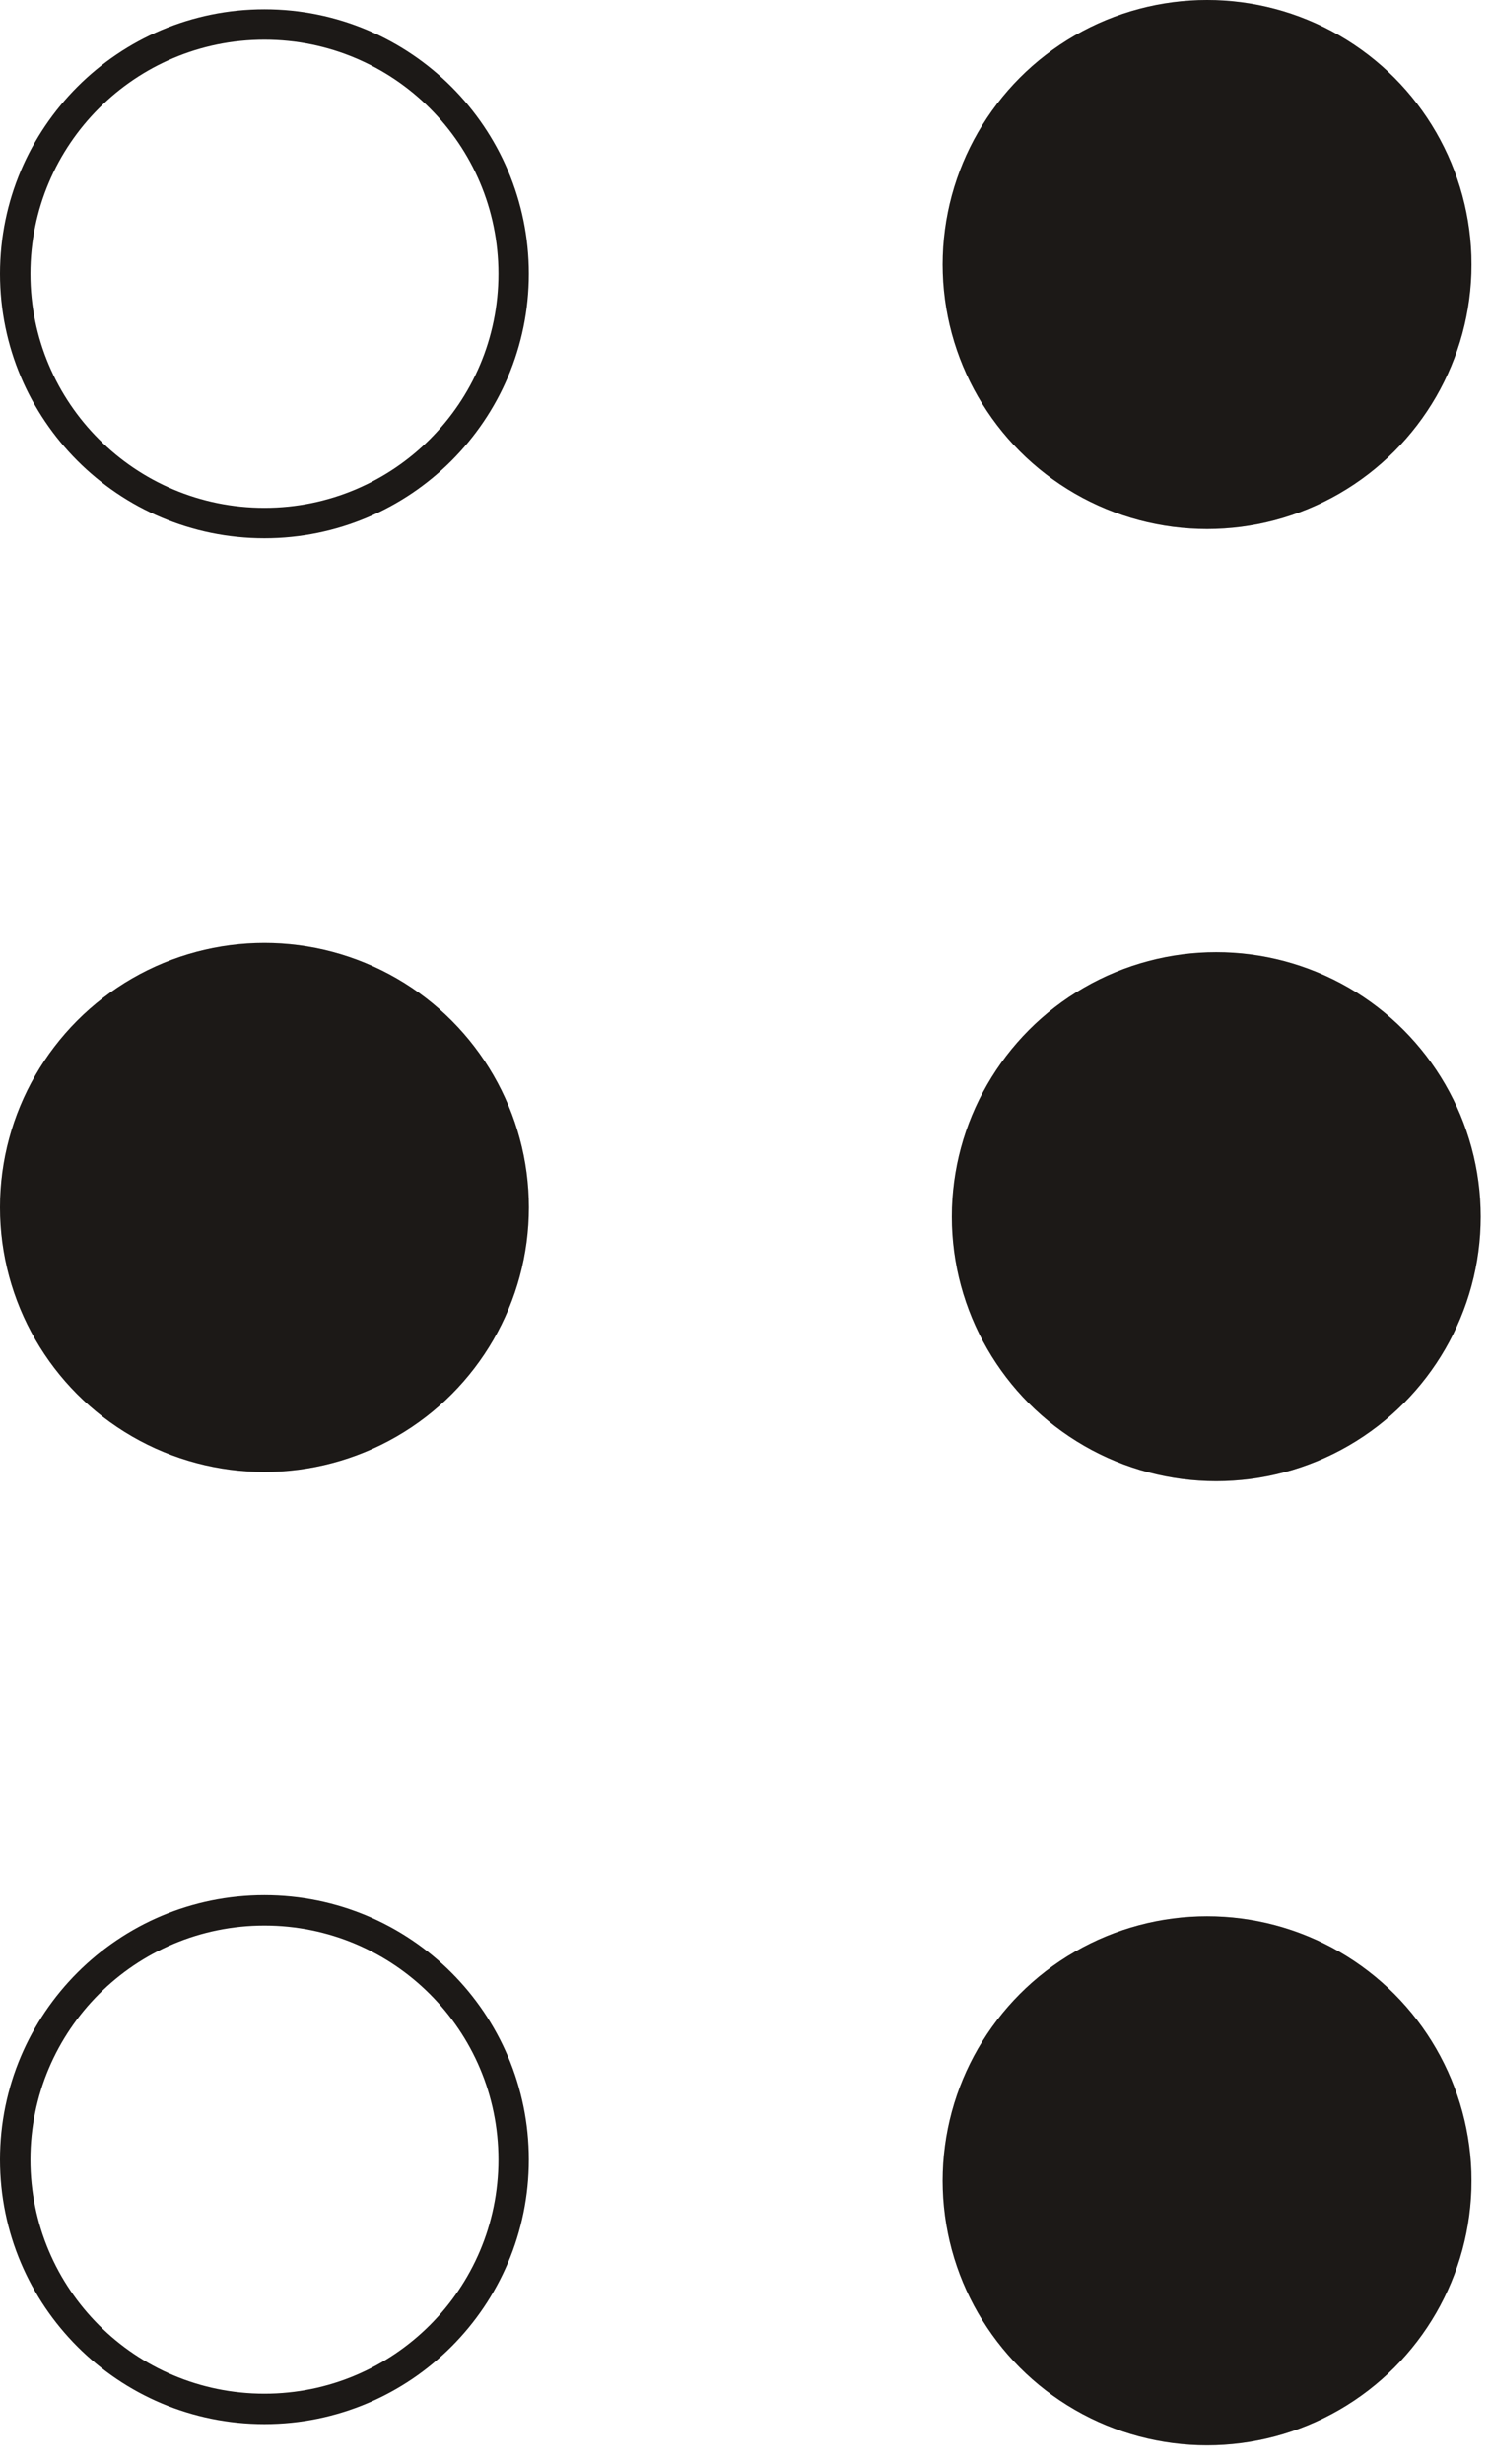 <svg width="49" height="81" viewBox="0 0 49 81" fill="none" xmlns="http://www.w3.org/2000/svg">
<path d="M16.891 9C16.891 13.527 13.222 17.196 8.696 17.196C4.169 17.196 0.5 13.527 0.5 9C0.5 4.474 4.169 0.805 8.696 0.805C13.222 0.805 16.891 4.474 16.891 9Z" stroke="#1C1917"/>
<ellipse cx="39.696" cy="8.696" rx="8.696" ry="8.696" fill="#D6D3D1"/>
<ellipse cx="39.696" cy="8.696" rx="8.696" ry="8.696" fill="#1C1917"/>
<ellipse cx="8.696" cy="39.696" rx="8.696" ry="8.696" fill="#D6D3D1"/>
<ellipse cx="8.696" cy="39.696" rx="8.696" ry="8.696" fill="#1C1917"/>
<ellipse cx="39.998" cy="40" rx="8.696" ry="8.696" fill="#D6D3D1"/>
<ellipse cx="39.998" cy="40" rx="8.696" ry="8.696" fill="#1C1917"/>
<path d="M16.891 71C16.891 75.527 13.222 79.196 8.696 79.196C4.169 79.196 0.5 75.527 0.5 71C0.5 66.474 4.169 62.805 8.696 62.805C13.222 62.805 16.891 66.474 16.891 71Z" stroke="#1C1917"/>
<ellipse cx="39.696" cy="71.696" rx="8.696" ry="8.696" fill="#D6D3D1"/>
<ellipse cx="39.696" cy="71.696" rx="8.696" ry="8.696" fill="#1C1917"/>
</svg>

